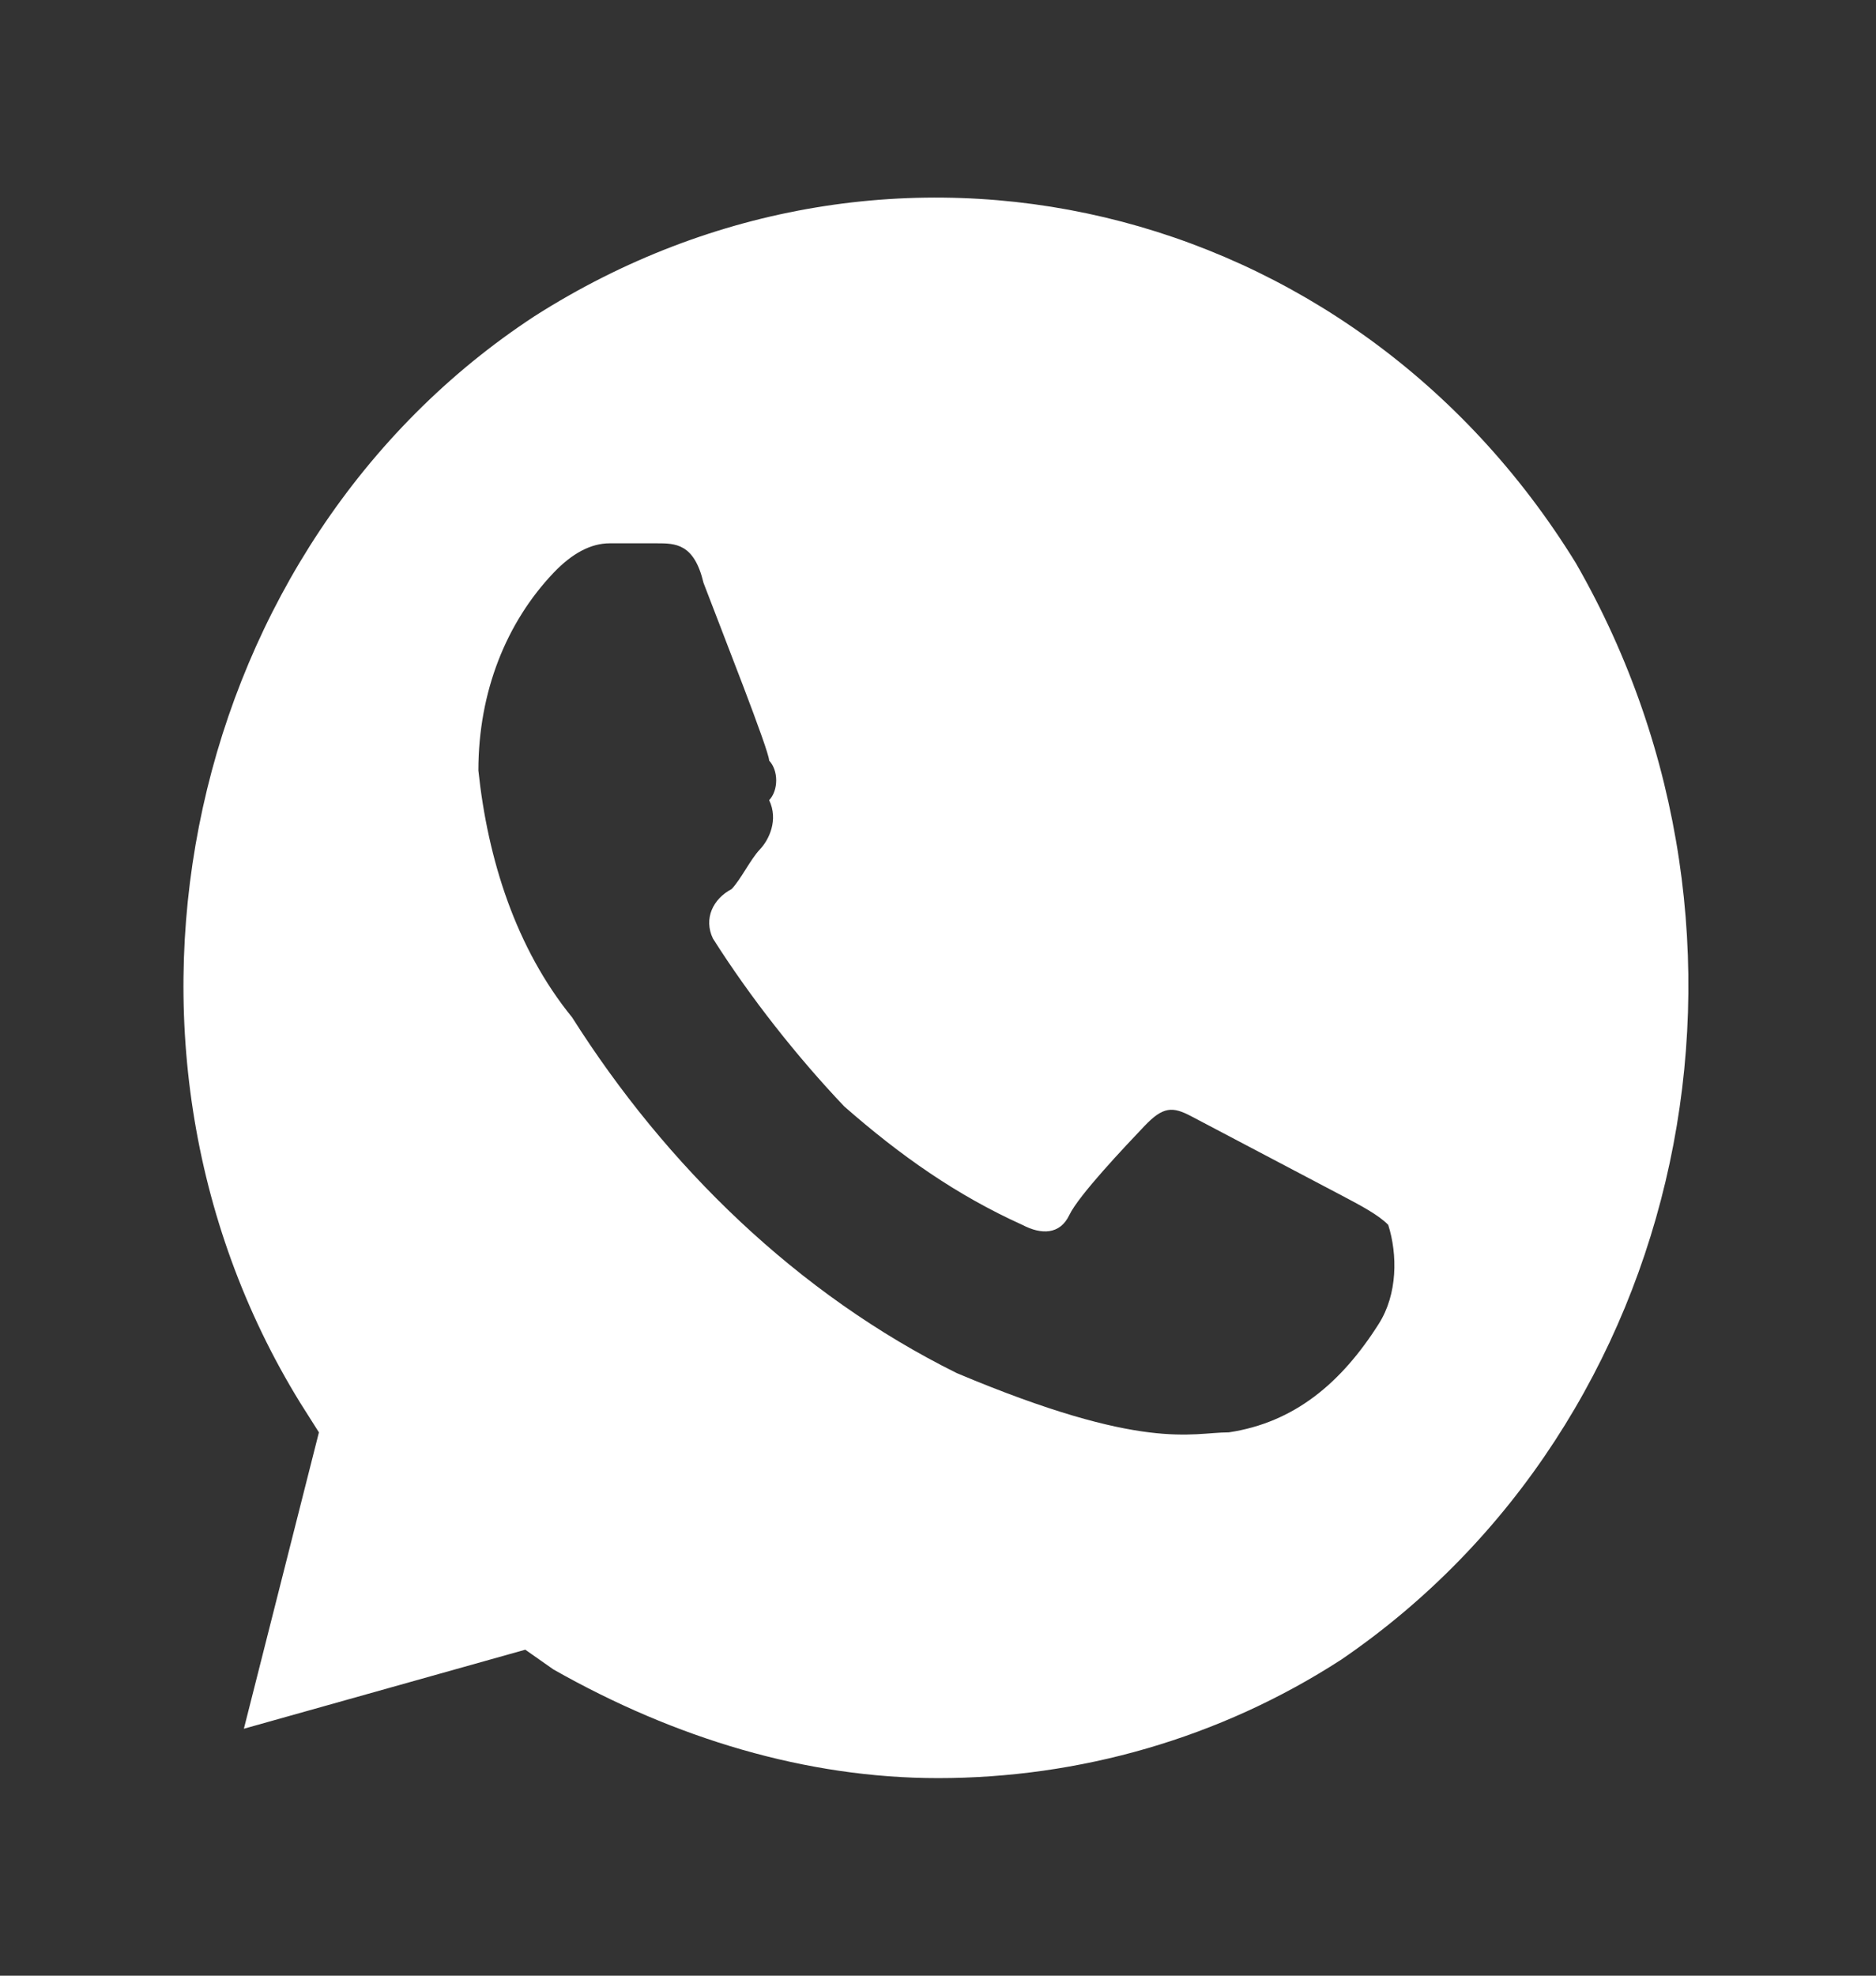 <svg width="38" height="40" viewBox="0 0 38 40" fill="none" xmlns="http://www.w3.org/2000/svg">
<rect x="0" y="0" width="38" height="40" fill="#333333" stroke="none"/>
<path d="M31.92 11.4C27.36 4 18.05 1.8 10.83 6.4C3.8 11 1.52 21 6.08 28.4L6.46 29L4.94 35L10.64 33.4L11.21 33.8C13.68 35.2 16.34 36 19 36C21.85 36 24.7 35.2 27.17 33.6C34.2 28.8 36.29 19 31.92 11.4ZM27.93 26.8C27.17 28 26.22 28.8 24.89 29C24.13 29 23.18 29.4 19.38 27.8C16.15 26.2 13.49 23.6 11.59 20.6C10.45 19.2 9.88 17.4 9.69 15.6C9.69 14 10.26 12.6 11.21 11.6C11.59 11.2 11.97 11 12.35 11H13.3C13.68 11 14.06 11 14.25 11.8C14.63 12.8 15.58 15.2 15.58 15.4C15.77 15.6 15.77 16 15.58 16.2C15.77 16.6 15.58 17 15.39 17.2C15.2 17.4 15.01 17.8 14.82 18C14.44 18.2 14.25 18.6 14.44 19C15.2 20.2 16.15 21.4 17.1 22.4C18.24 23.4 19.38 24.2 20.71 24.8C21.09 25 21.47 25 21.66 24.6C21.85 24.2 22.8 23.2 23.18 22.8C23.56 22.4 23.75 22.4 24.13 22.6L27.17 24.2C27.55 24.4 27.93 24.6 28.12 24.8C28.31 25.4 28.31 26.2 27.93 26.8Z" fill="white"/>
</svg>
